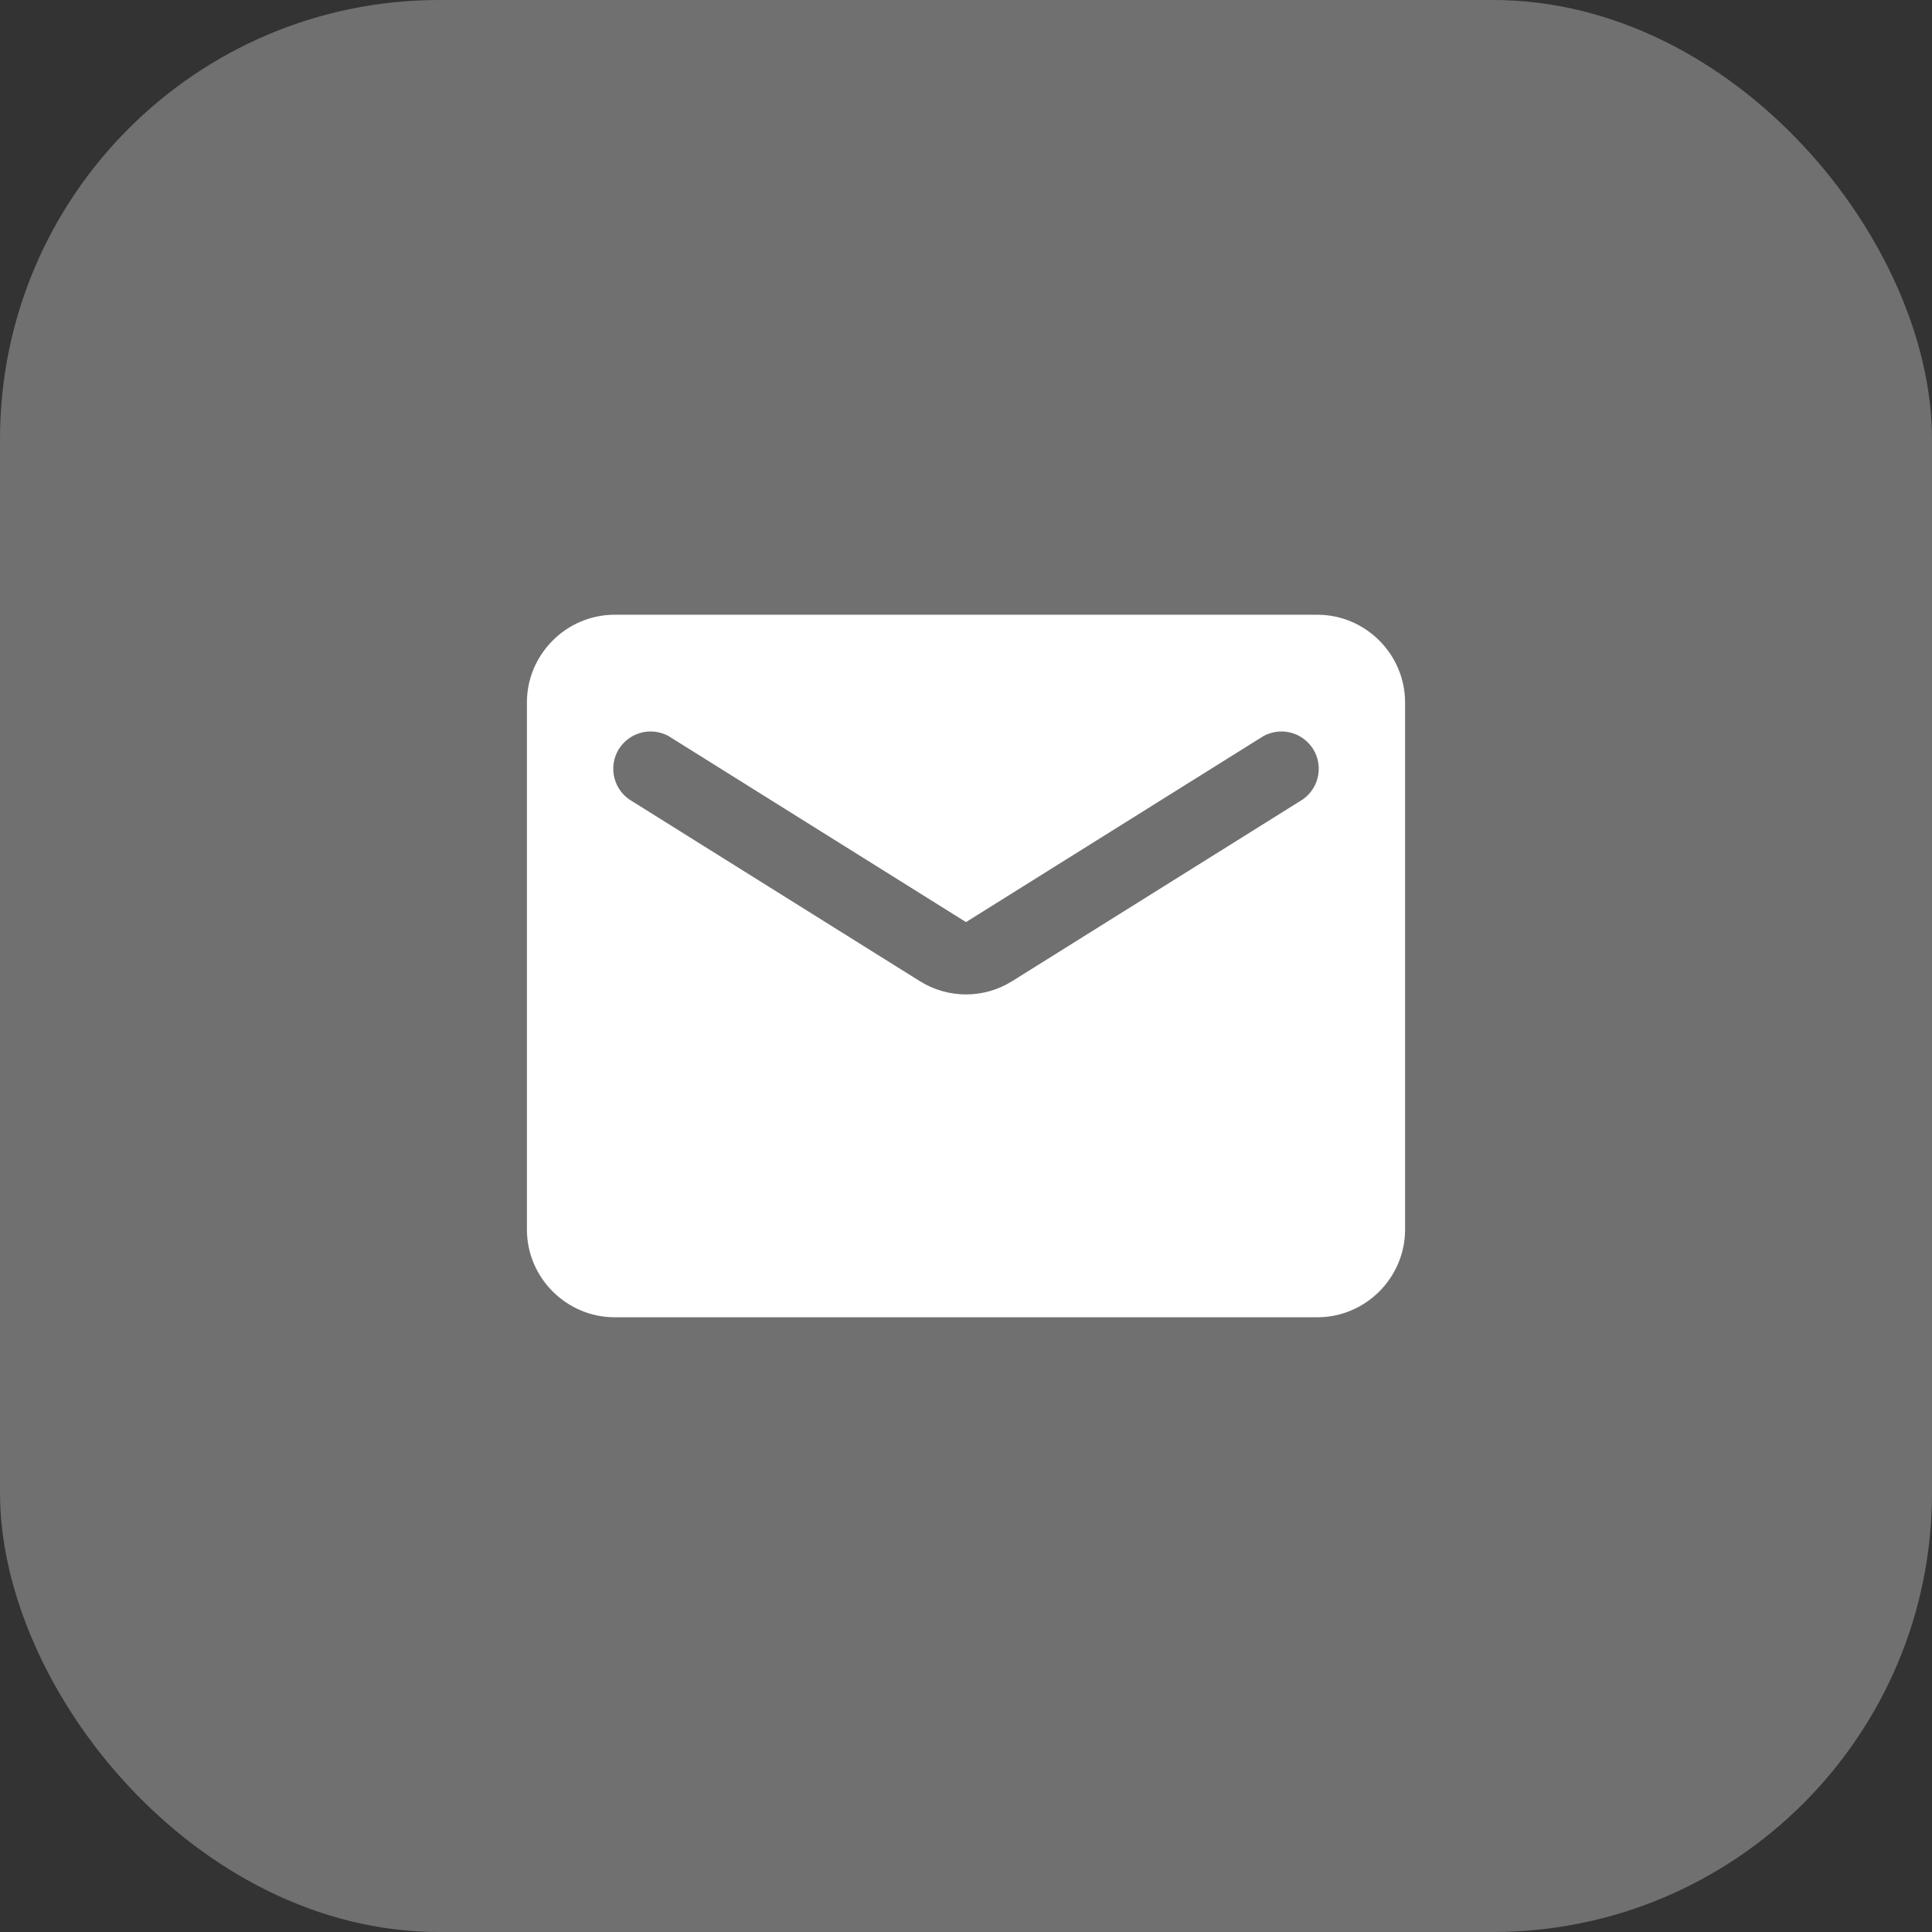 <svg width="44" height="44" viewBox="0 0 44 44" fill="none" xmlns="http://www.w3.org/2000/svg">
    <rect x="0" y="0" width="44" height="44" fill="#333333" stroke="none"/>
    <rect opacity="0.3" width="44" height="44" rx="10" fill="white"/>
    <path d="M30 14H14C12.9 14 12 14.9 12 16V28C12 29.1 12.9 30 14 30H30C31.1 30 32 29.1 32 28V16C32 14.9 31.1 14 30 14ZM29.6 18.25L23.06 22.34C22.41 22.75 21.59 22.75 20.94 22.34L14.4 18.25C14.3 18.194 14.212 18.118 14.142 18.026C14.072 17.935 14.021 17.831 13.993 17.719C13.964 17.608 13.959 17.492 13.976 17.378C13.994 17.265 14.034 17.156 14.095 17.058C14.156 16.961 14.236 16.877 14.331 16.811C14.425 16.745 14.532 16.7 14.645 16.676C14.757 16.653 14.873 16.653 14.986 16.676C15.099 16.699 15.206 16.744 15.3 16.81L22 21L28.7 16.81C28.794 16.744 28.901 16.699 29.014 16.676C29.127 16.653 29.243 16.653 29.355 16.676C29.468 16.7 29.575 16.745 29.669 16.811C29.764 16.877 29.844 16.961 29.905 17.058C29.966 17.156 30.006 17.265 30.024 17.378C30.041 17.492 30.036 17.608 30.007 17.719C29.979 17.831 29.928 17.935 29.858 18.026C29.788 18.118 29.7 18.194 29.6 18.25Z" fill="white"/>
</svg>

